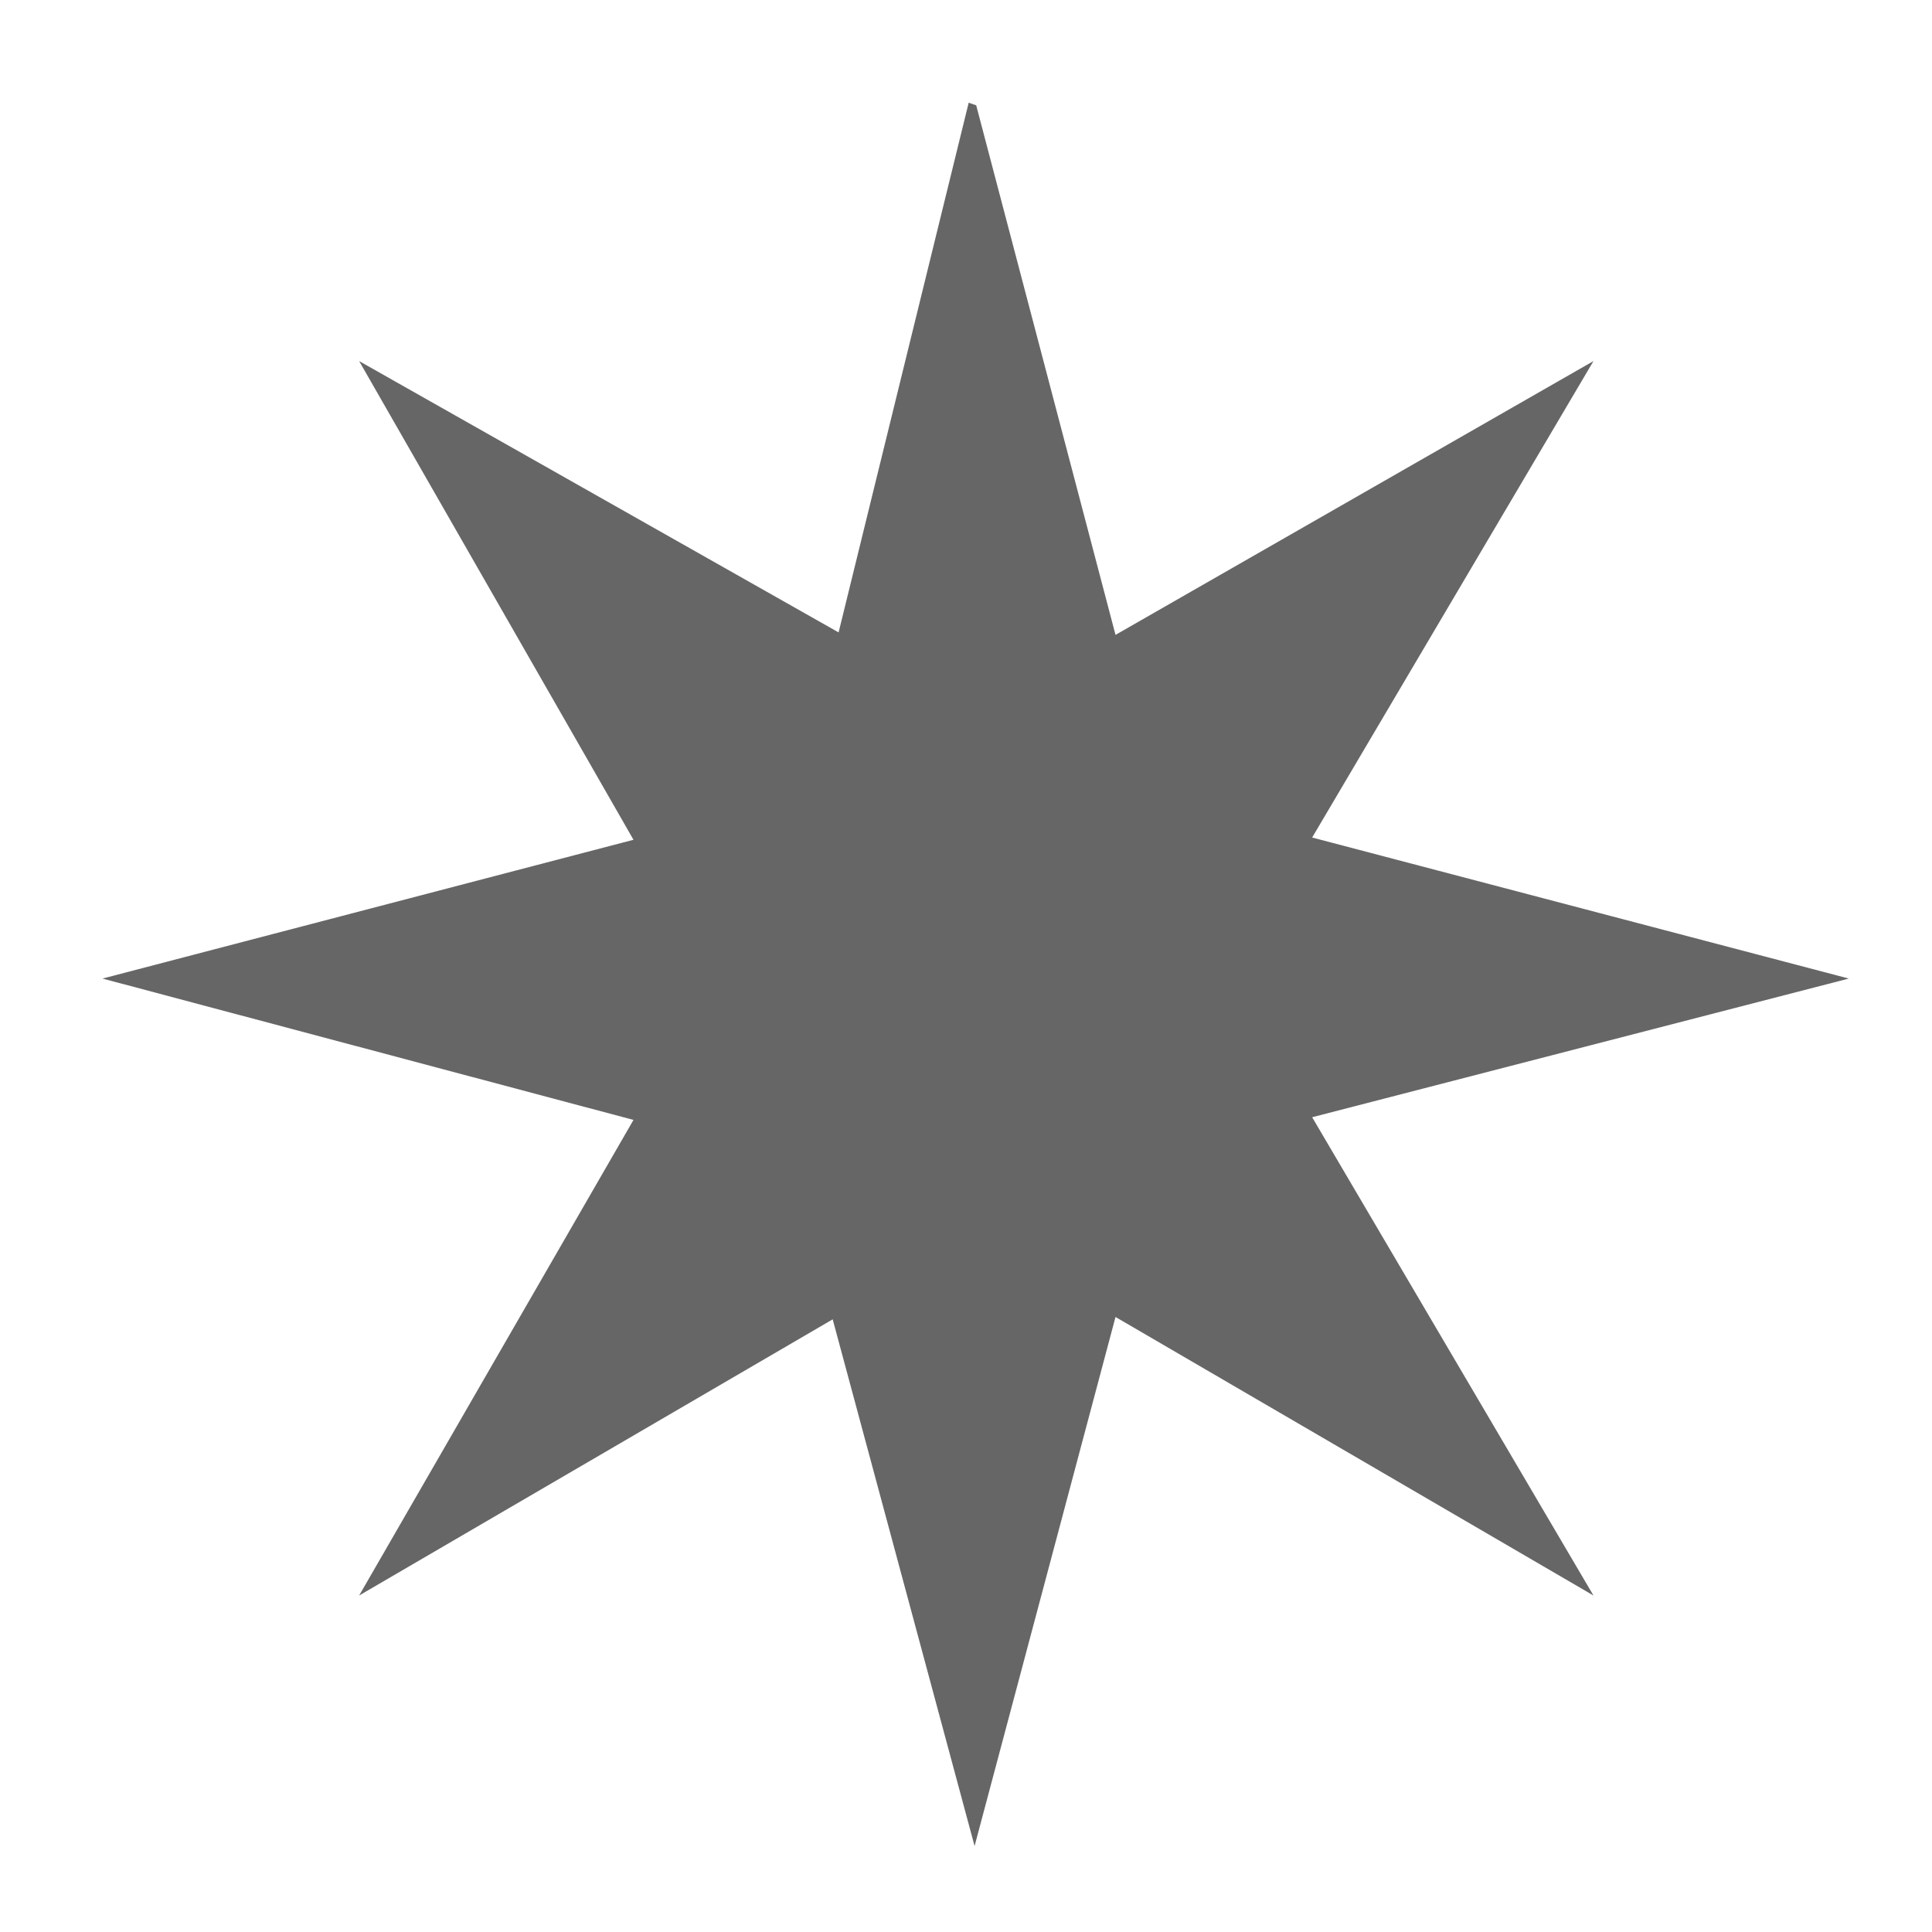 <?xml version="1.0" encoding="utf-8"?>
<!-- Generator: Adobe Illustrator 16.0.0, SVG Export Plug-In . SVG Version: 6.00 Build 0)  -->
<!DOCTYPE svg PUBLIC "-//W3C//DTD SVG 1.1//EN" "http://www.w3.org/Graphics/SVG/1.1/DTD/svg11.dtd">
<svg version="1.1" id="레이어_1" xmlns="http://www.w3.org/2000/svg" xmlns:xlink="http://www.w3.org/1999/xlink" x="0px"
	 y="0px" width="18px" height="18px" viewBox="0 0 18 18" enable-background="new 0 0 18 18" xml:space="preserve">
<polygon fill="#666666" points="12.225,7.803 14.846,3.364 10.393,5.915 9.095,0.981 9.025,0.957 7.813,5.892 3.346,3.364 
	5.902,7.824 0.955,9.117 5.902,10.434 3.346,14.865 7.758,12.292 9.08,17.199 10.393,12.27 14.846,14.865 12.225,10.409 
	17.225,9.117 "/>
</svg>
